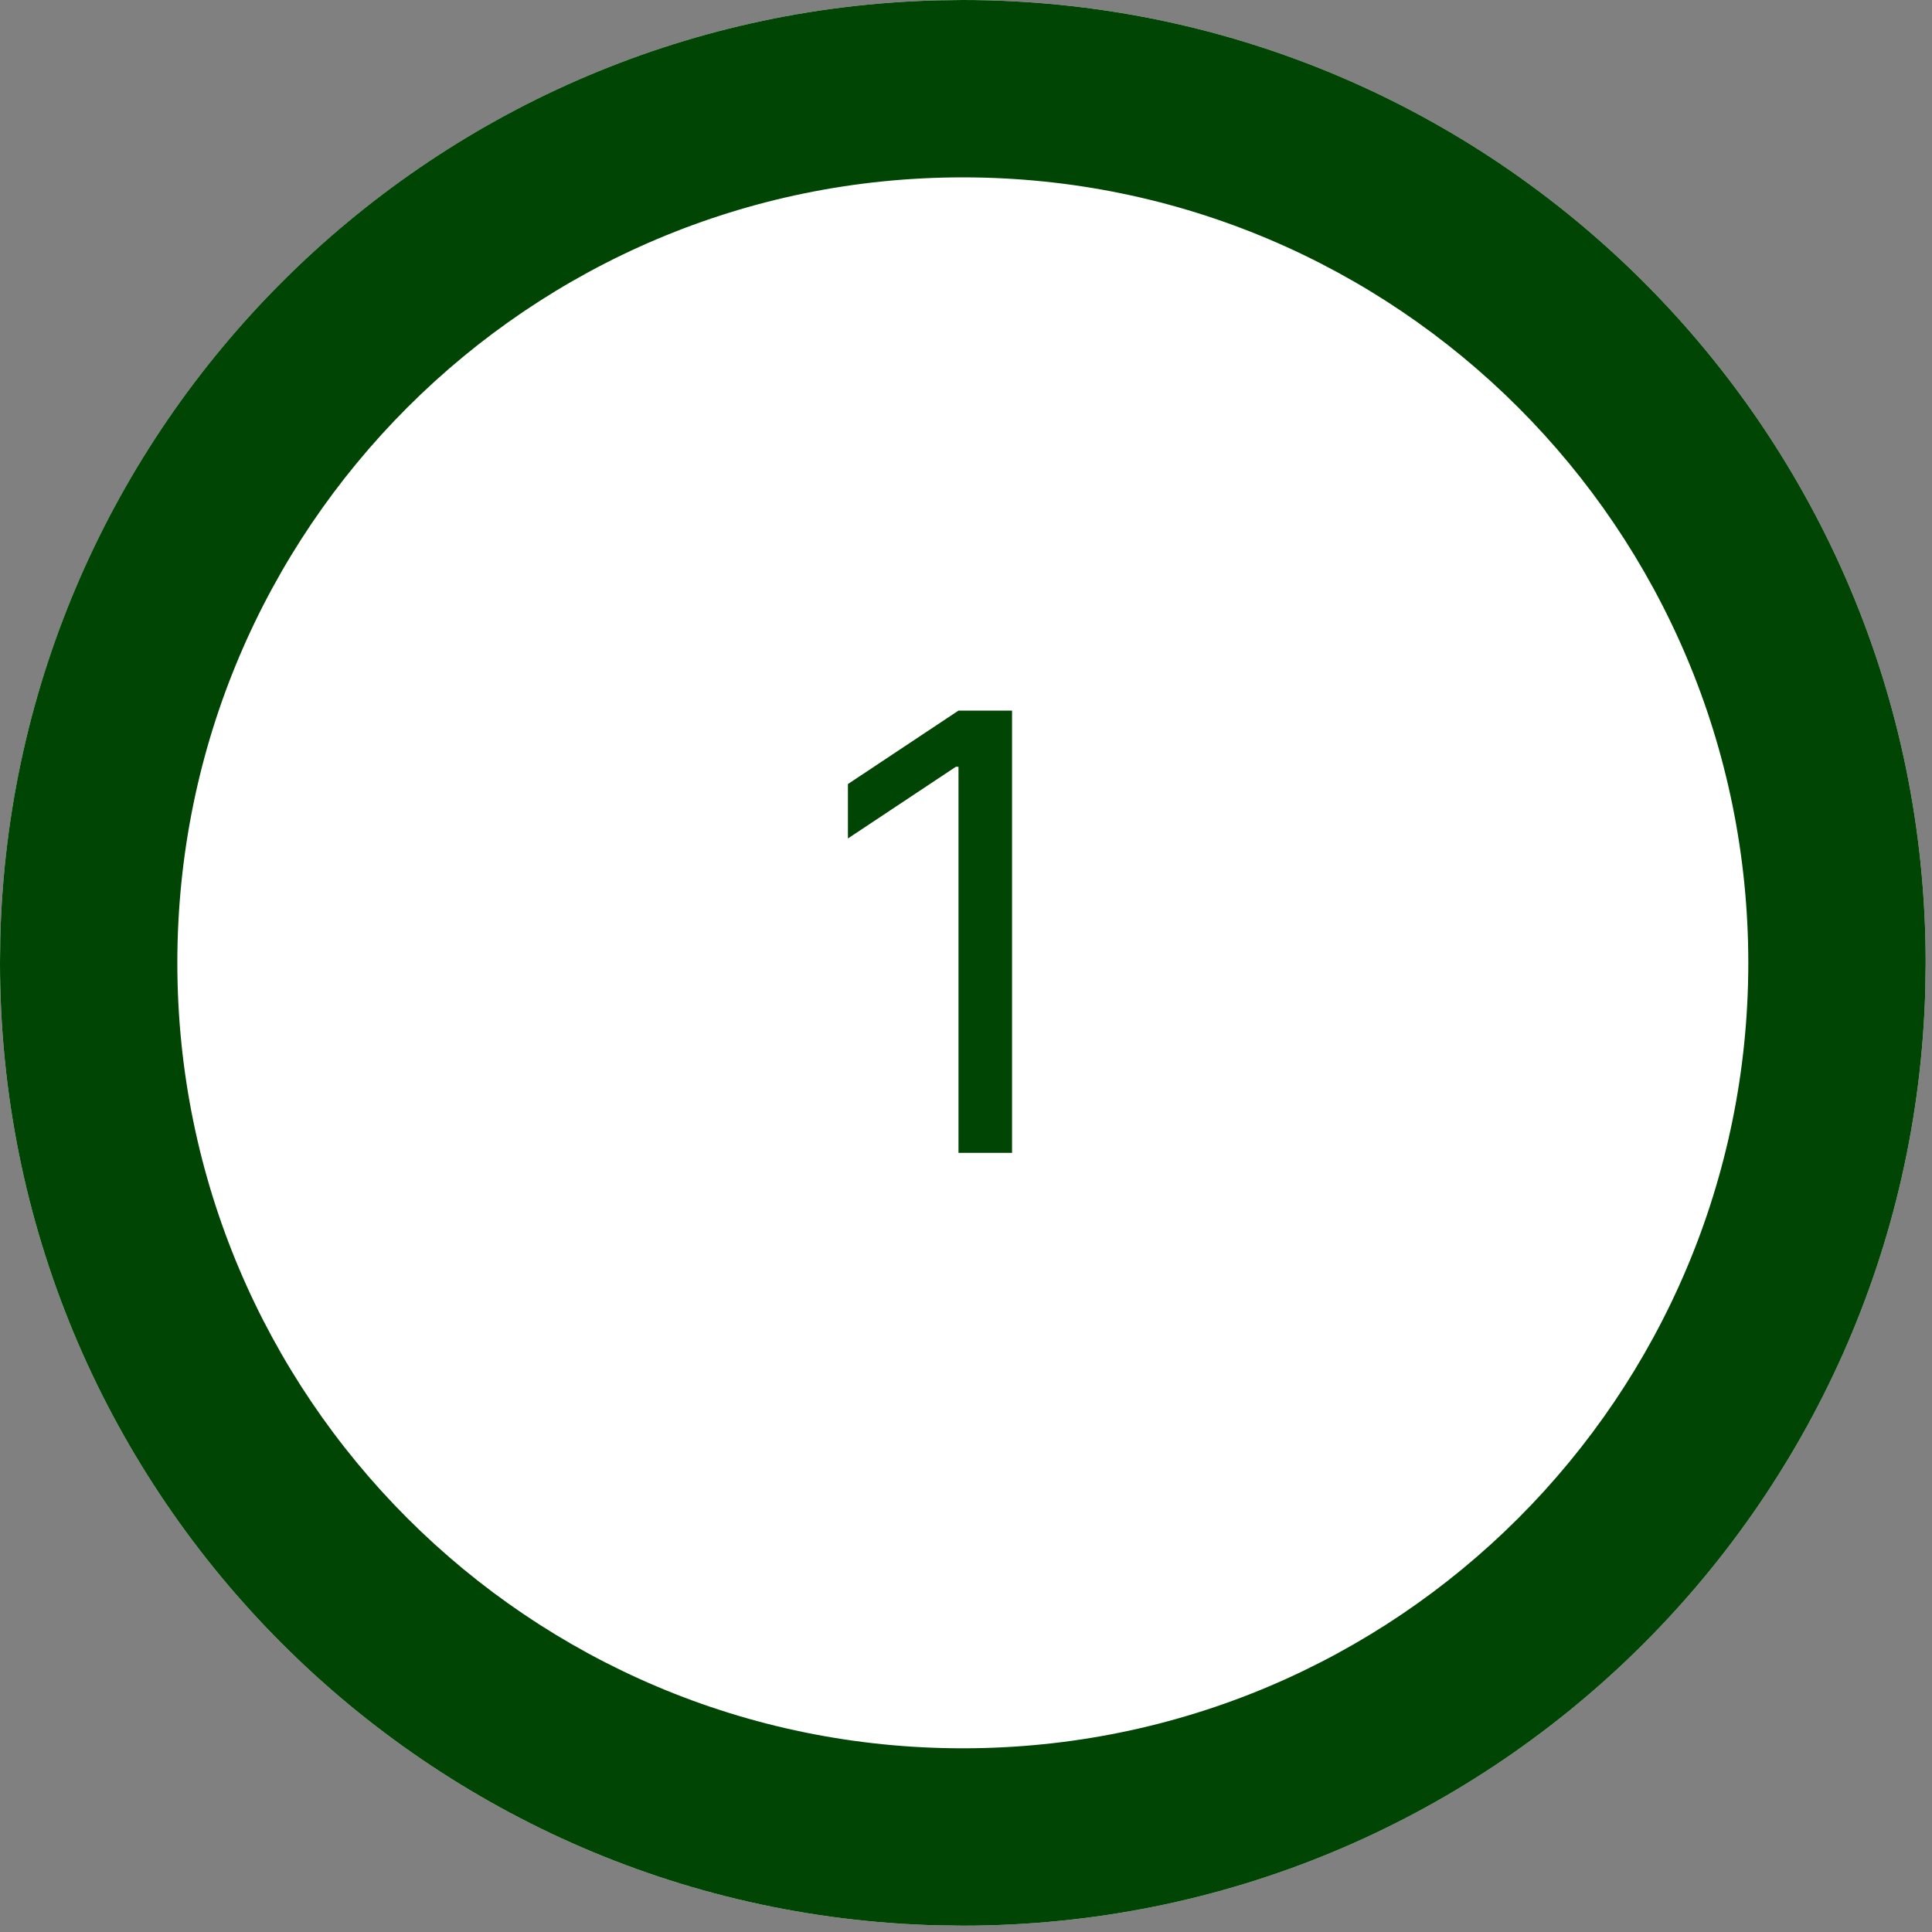 <svg width="61" height="61" viewBox="0 0 61 61" fill="none" xmlns="http://www.w3.org/2000/svg">
<rect x="0" y="0" width="61" height="61" fill="#808080" stroke="none"/>
<path d="M30.399 60.8C13.61 60.8 -0 47.19 -0 30.4C-0 13.611 13.61 -7.3389e-07 30.399 0C47.189 7.3389e-07 60.8 13.611 60.8 30.4C60.8 47.19 47.189 60.8 30.399 60.8Z" fill="white"/>
<path d="M30.399 55.2C44.096 55.2 55.2 44.097 55.2 30.401C55.2 16.704 44.096 5.6 30.399 5.6C16.703 5.6 5.599 16.704 5.599 30.401L-0 30.4L0.009 29.615C0.419 13.449 13.449 0.419 29.615 0.01L30.399 0C47.189 7.3389e-07 60.8 13.611 60.8 30.4L60.79 31.185C60.374 47.612 46.927 60.8 30.399 60.8L29.615 60.79C13.188 60.374 -0 46.927 -0 30.4L5.599 30.401C5.599 44.097 16.703 55.2 30.399 55.2Z" fill="#004503"/>
<path d="M31.954 22.436V36.4H30.263V24.209H30.181L26.772 26.473V24.755L30.263 22.436H31.954Z" fill="#004503"/>
</svg>
